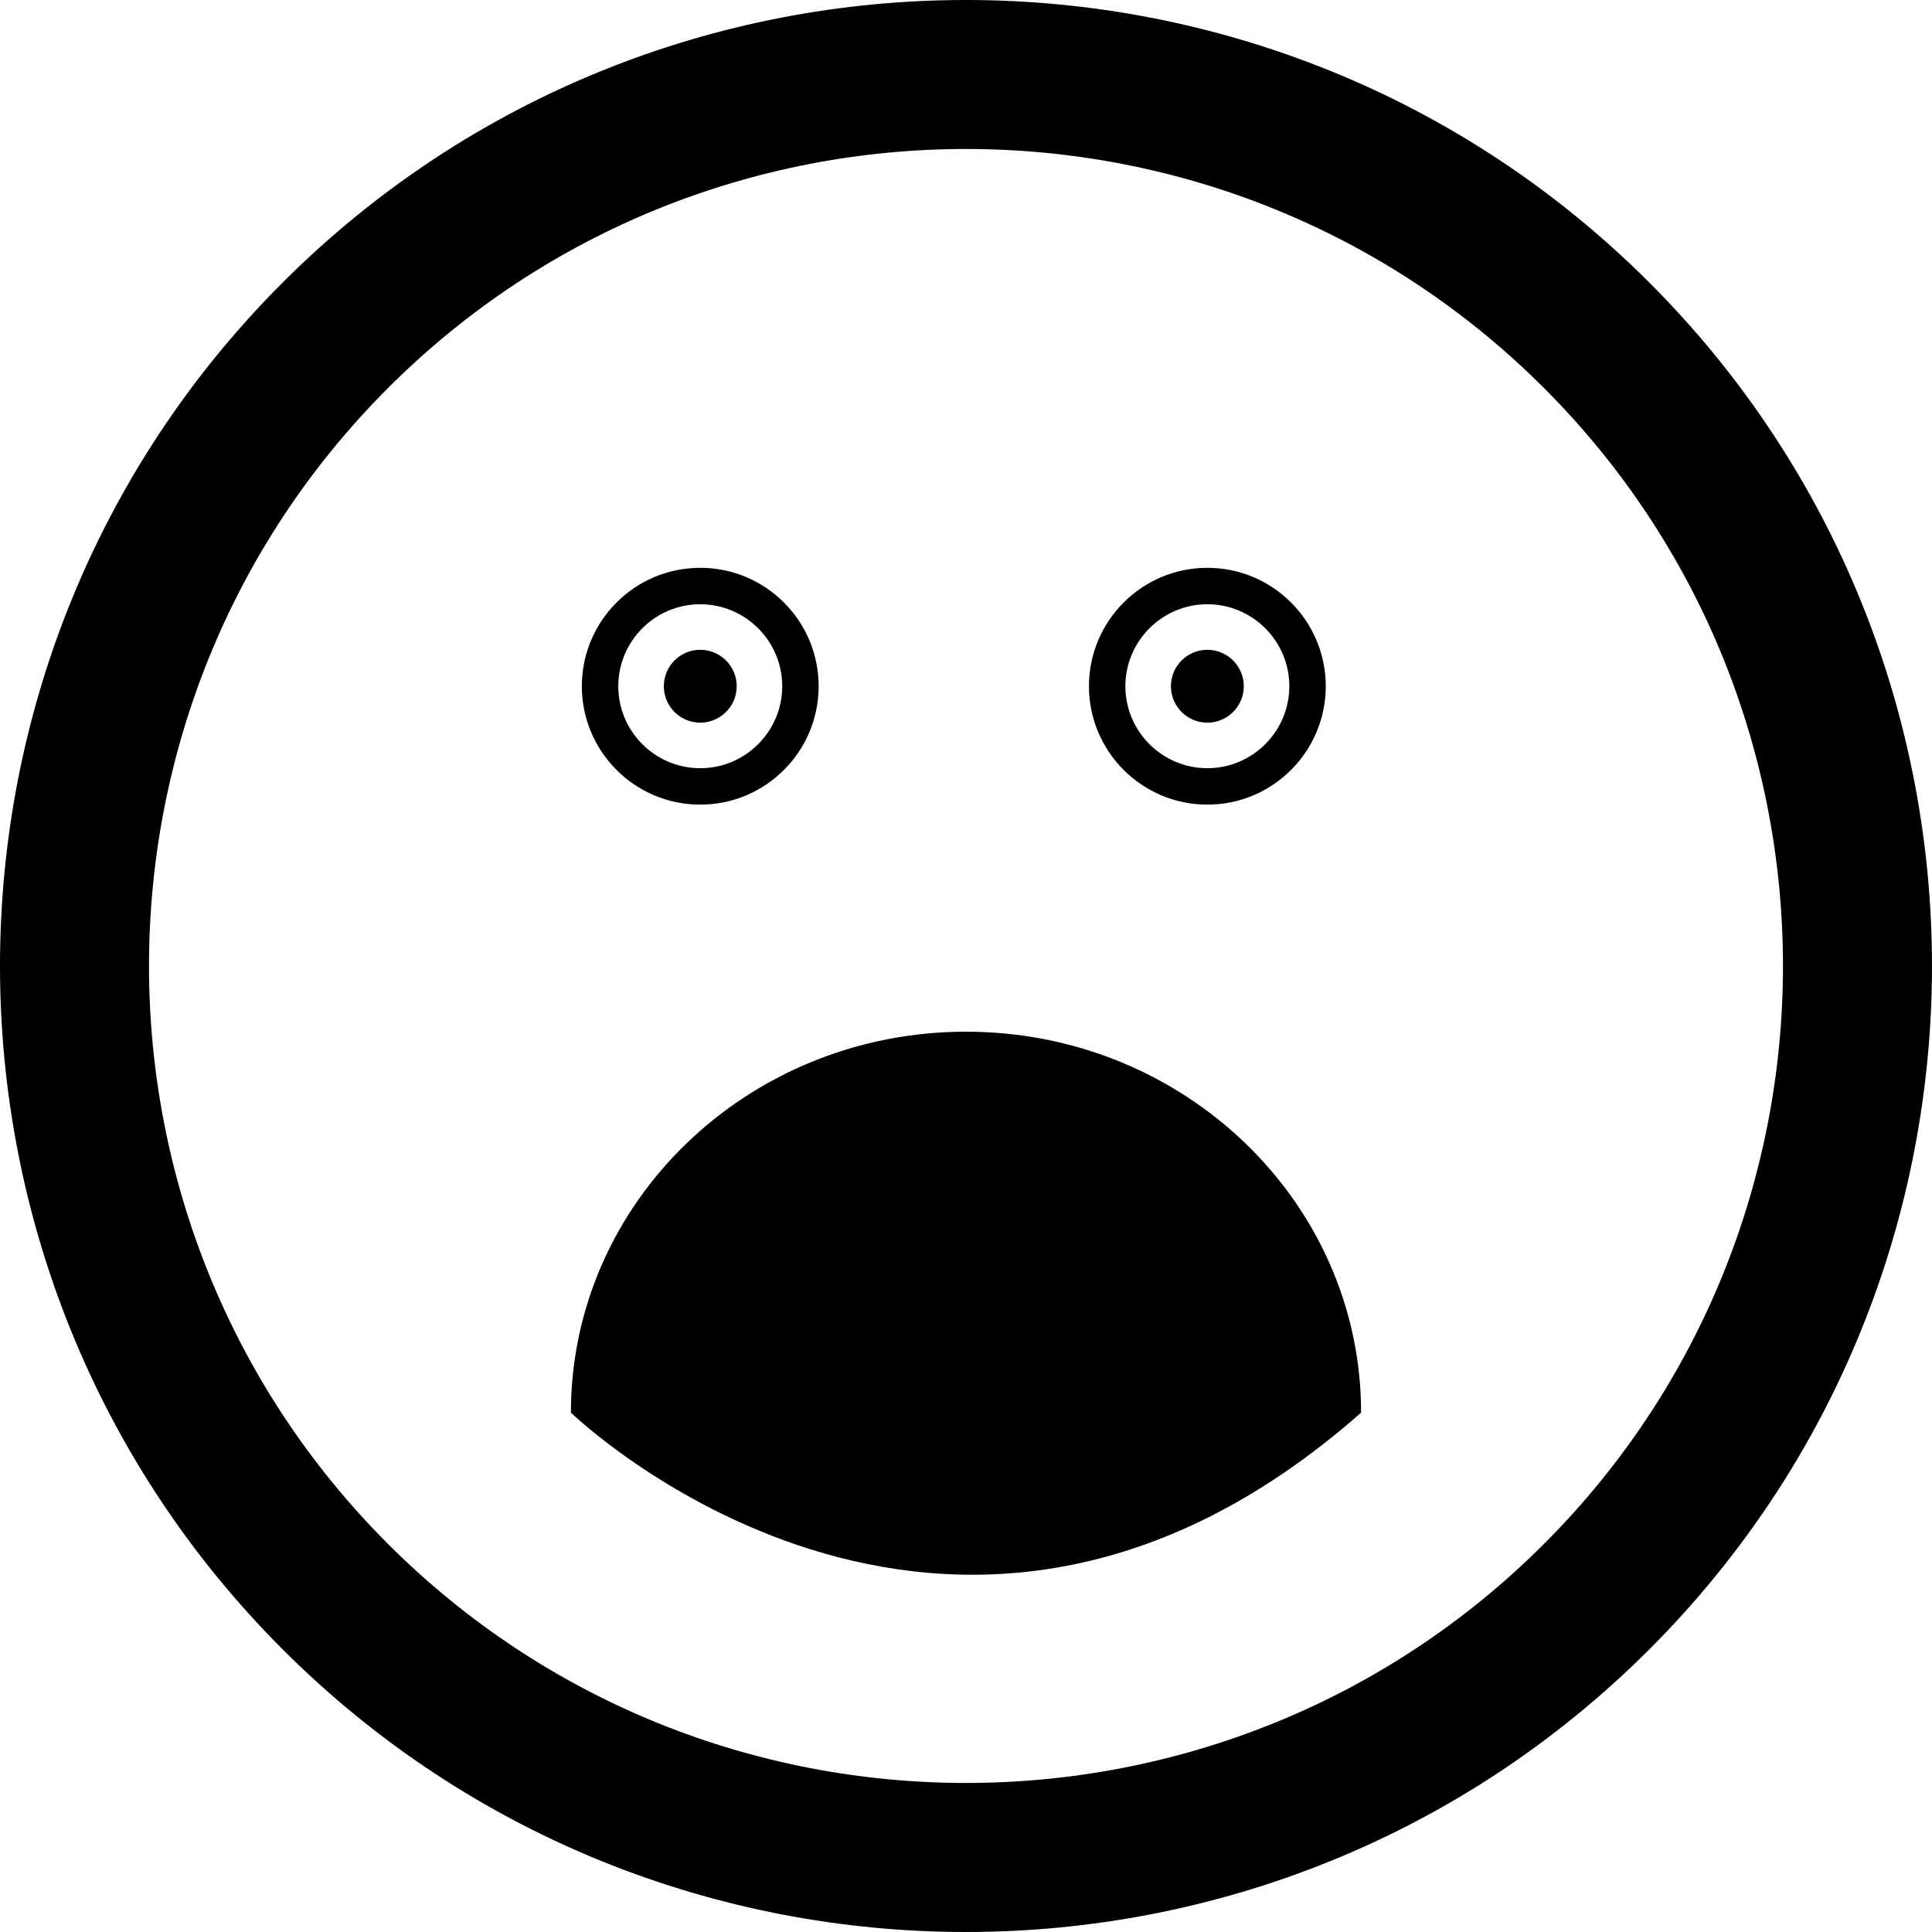 <?xml version="1.0" encoding="iso-8859-1"?>
<!-- Generator: Adobe Illustrator 16.0.0, SVG Export Plug-In . SVG Version: 6.00 Build 0)  -->
<!DOCTYPE svg PUBLIC "-//W3C//DTD SVG 1.1//EN" "http://www.w3.org/Graphics/SVG/1.1/DTD/svg11.dtd">
<svg version="1.1" id="Capa_1" xmlns="http://www.w3.org/2000/svg" xmlns:xlink="http://www.w3.org/1999/xlink" x="0px" y="0px"
	 width="106.059px" height="106.059px" viewBox="0 0 106.059 106.059" style="enable-background:new 0 0 106.059 106.059;"
	 xml:space="preserve">
<g>
	<path d="M90.546,15.516C69.858-5.171,36.199-5.171,15.516,15.511C-5.173,36.199-5.171,69.858,15.518,90.545
		c20.682,20.686,54.341,20.686,75.026-0.004C111.23,69.858,111.229,36.201,90.546,15.516z M84.757,84.756
		c-17.493,17.494-45.962,17.496-63.455,0.003c-17.498-17.497-17.495-45.966,0-63.46c17.493-17.493,45.96-17.495,63.457,0.002
		C102.253,38.795,102.251,67.263,84.757,84.756z M38.441,44.171c3.586,0,6.5-2.913,6.5-6.5c0-3.588-2.914-6.5-6.5-6.5
		c-3.588,0-6.5,2.912-6.5,6.5C31.941,41.257,34.853,44.171,38.441,44.171z M38.441,33.171c2.48,0,4.5,2.02,4.5,4.5
		c0,2.481-2.02,4.5-4.5,4.5c-2.482,0-4.5-2.019-4.5-4.5C33.941,35.191,35.958,33.171,38.441,33.171z M36.441,37.671
		c0-1.104,0.896-2,2-2s2,0.896,2,2c0,1.104-0.896,2-2,2S36.441,38.775,36.441,37.671z M66.279,44.171c3.586,0,6.5-2.913,6.5-6.5
		c0-3.588-2.914-6.5-6.5-6.5c-3.588,0-6.5,2.912-6.5,6.5C59.779,41.257,62.691,44.171,66.279,44.171z M66.279,33.171
		c2.479,0,4.5,2.02,4.5,4.5c0,2.481-2.021,4.5-4.5,4.5c-2.482,0-4.5-2.019-4.5-4.5C61.779,35.191,63.797,33.171,66.279,33.171z
		 M64.279,37.671c0-1.104,0.896-2,2-2c1.104,0,2,0.896,2,2c0,1.104-0.896,2-2,2C65.175,39.671,64.279,38.775,64.279,37.671z
		 M74.718,77.549c-22.713,20.021-43.377,0-43.377,0c0-11.55,9.711-20.913,21.688-20.913S74.718,66,74.718,77.549z"/>
</g>
<g>
</g>
<g>
</g>
<g>
</g>
<g>
</g>
<g>
</g>
<g>
</g>
<g>
</g>
<g>
</g>
<g>
</g>
<g>
</g>
<g>
</g>
<g>
</g>
<g>
</g>
<g>
</g>
<g>
</g>
</svg>
